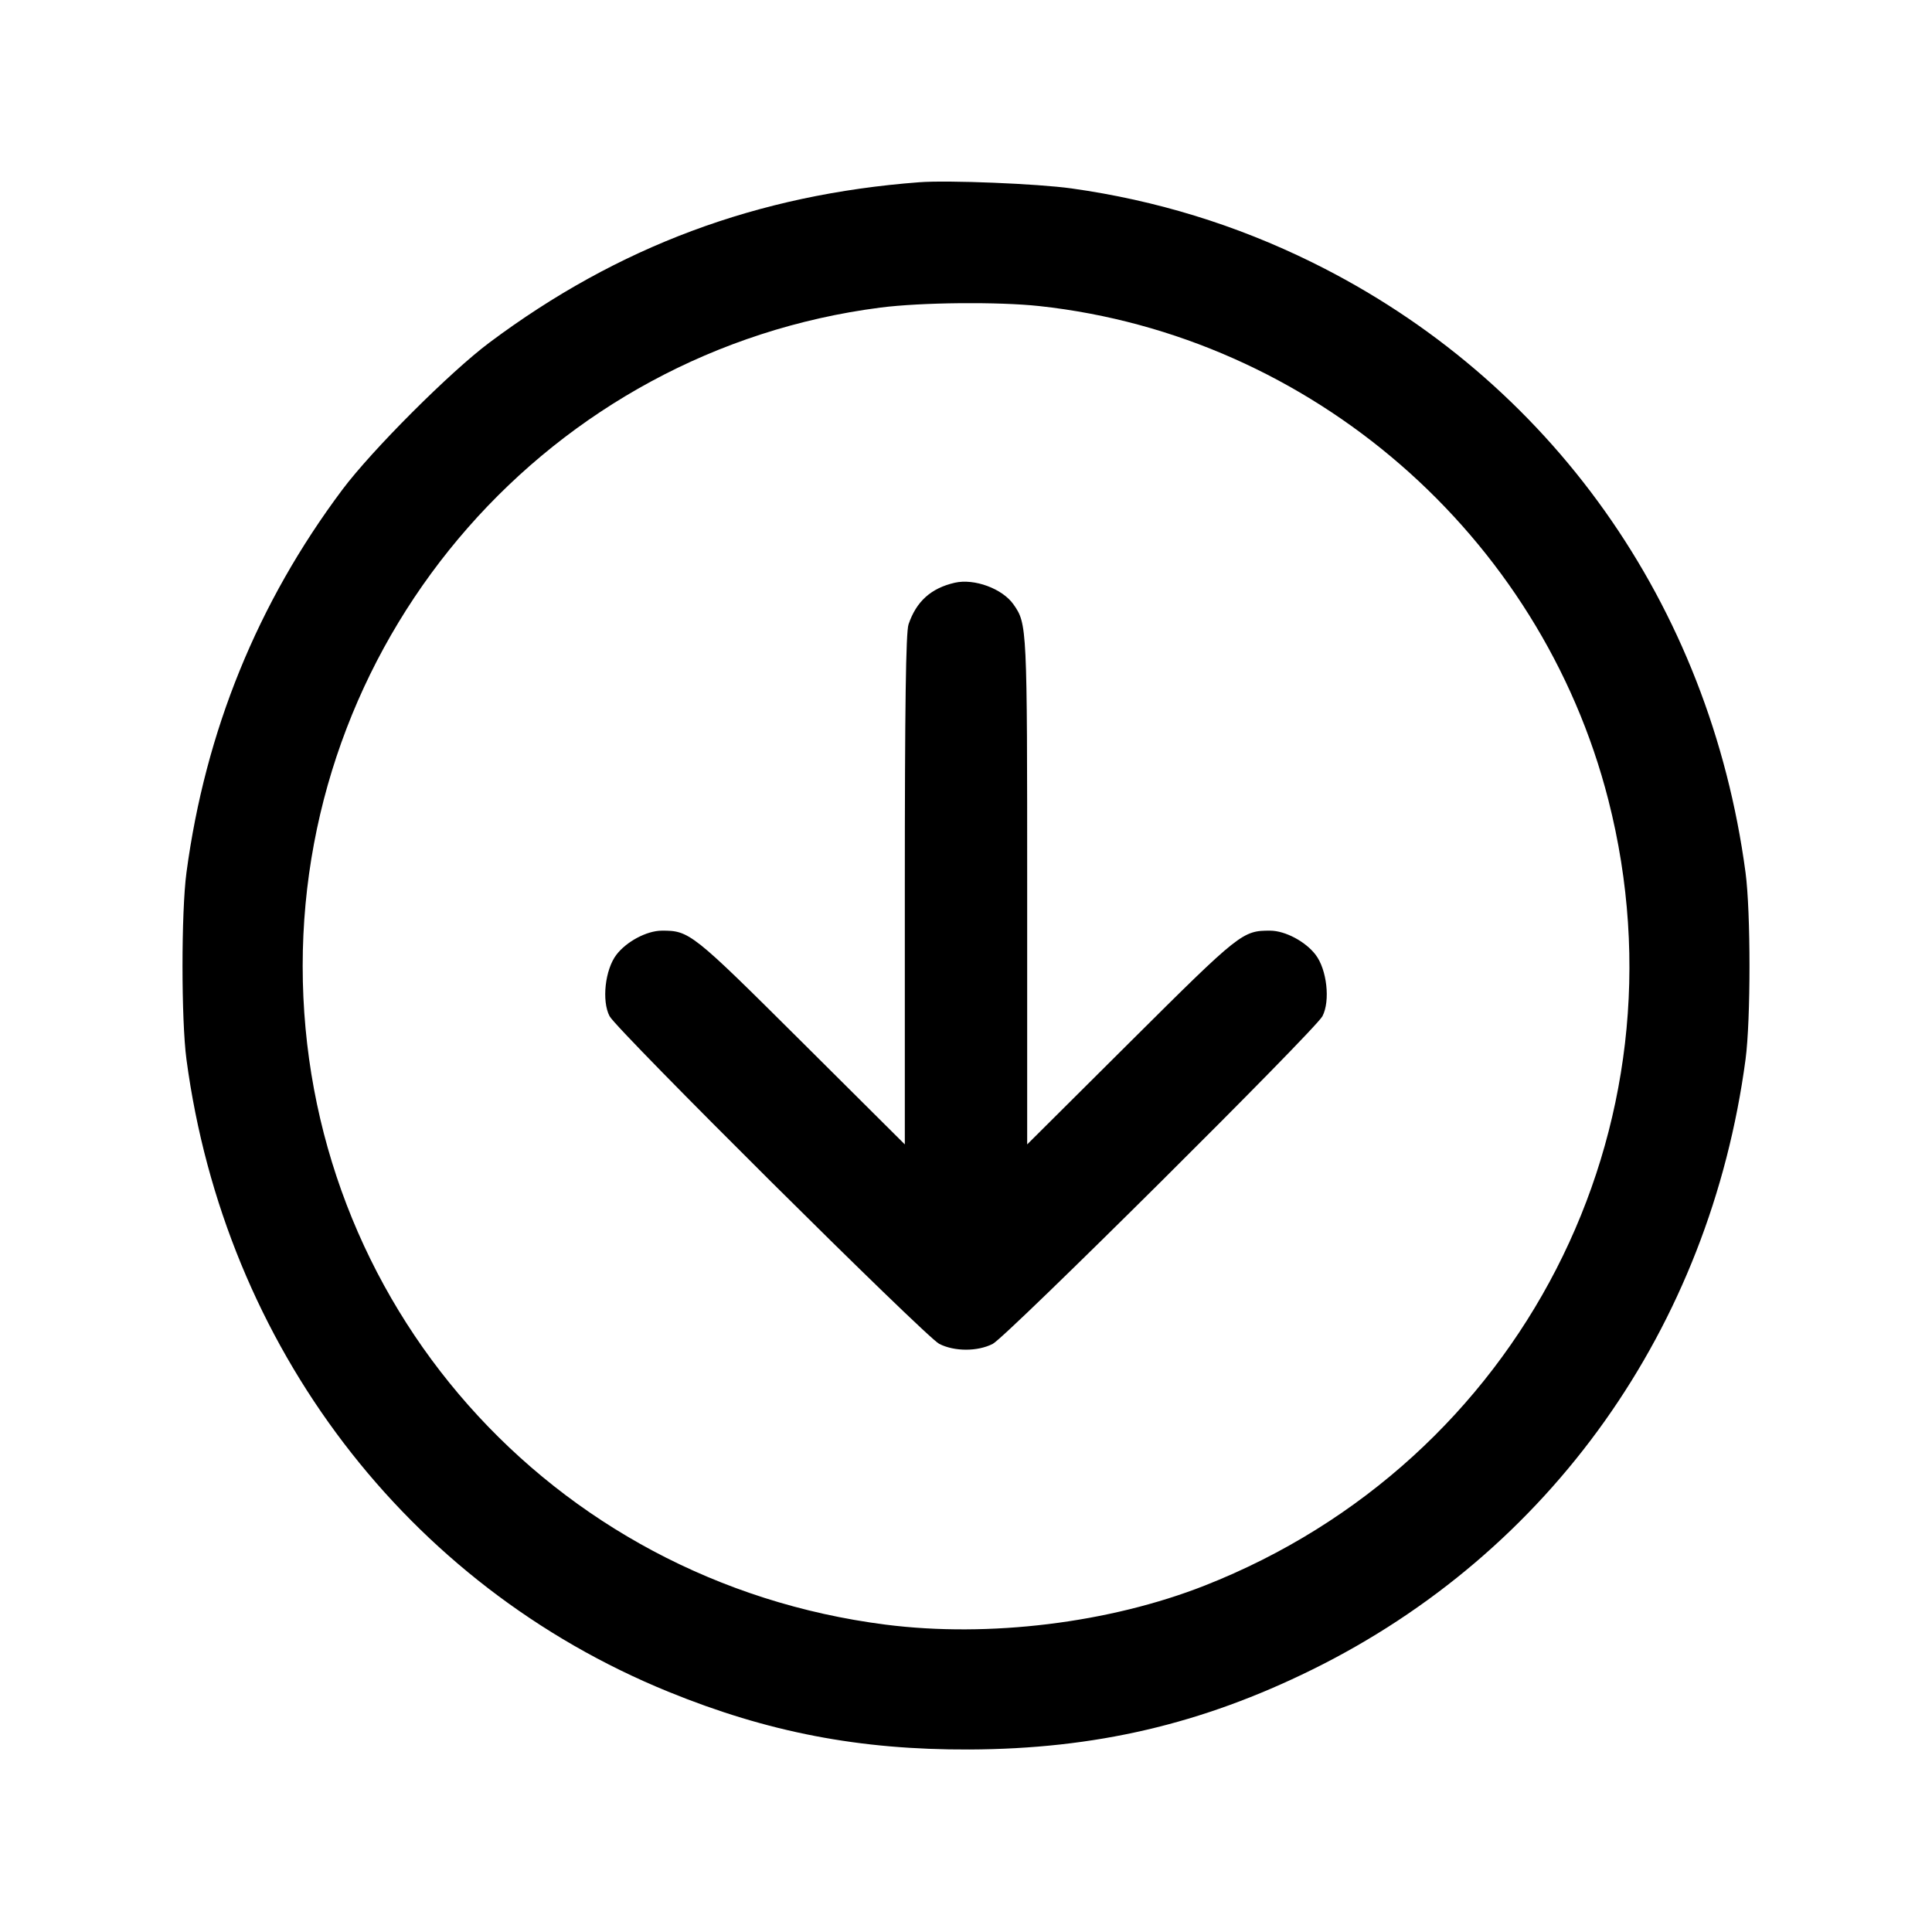 <svg xmlns="http://www.w3.org/2000/svg" width="512" height="512" viewBox="0 0 512 512"><path d="M243.627 48.295 C 200.707 51.540,163.787 65.309,129.707 90.781 C 119.276 98.577,98.579 119.277,90.713 129.782 C 68.255 159.772,54.418 193.768,49.413 231.253 C 48.019 241.696,48.019 270.304,49.413 280.747 C 59.554 356.698,107.829 420.063,177.067 448.304 C 203.509 459.089,227.771 463.751,256.853 463.634 C 290.198 463.499,318.398 456.932,347.733 442.471 C 410.837 411.362,453.091 351.864,462.587 280.747 C 463.981 270.304,463.981 241.696,462.587 231.253 C 453.091 160.136,410.837 100.638,347.733 69.529 C 327.592 59.600,306.356 53.073,283.994 49.939 C 275.010 48.680,251.306 47.715,243.627 48.295 M275.447 81.114 C 347.484 88.943,408.291 141.727,426.231 212.001 C 448.394 298.823,402.945 387.270,319.249 420.197 C 293.994 430.132,262.077 434.038,234.686 430.544 C 145.853 419.214,80.213 345.046,80.213 256.000 C 80.213 167.651,145.919 92.766,233.311 81.514 C 244.096 80.125,264.562 79.931,275.447 81.114 M253.013 154.432 C 246.719 155.881,242.832 159.382,240.771 165.461 C 240.060 167.554,239.787 187.127,239.787 235.820 L 239.787 303.278 212.267 275.891 C 183.381 247.146,182.689 246.597,175.360 246.637 C 171.397 246.658,166.024 249.515,163.348 253.023 C 160.343 256.963,159.425 265.266,161.547 269.307 C 163.480 272.987,245.243 354.258,248.900 356.134 C 252.917 358.195,259.076 358.198,263.084 356.142 C 266.741 354.266,348.547 272.965,350.459 269.307 C 352.574 265.260,351.652 256.957,348.652 253.023 C 345.976 249.515,340.603 246.658,336.640 246.637 C 329.311 246.597,328.619 247.146,299.733 275.891 L 272.213 303.278 272.213 235.820 C 272.213 165.708,272.197 165.361,268.598 160.194 C 265.681 156.006,258.195 153.239,253.013 154.432 " stroke="none" fill="black" fill-rule="evenodd"></path></svg>